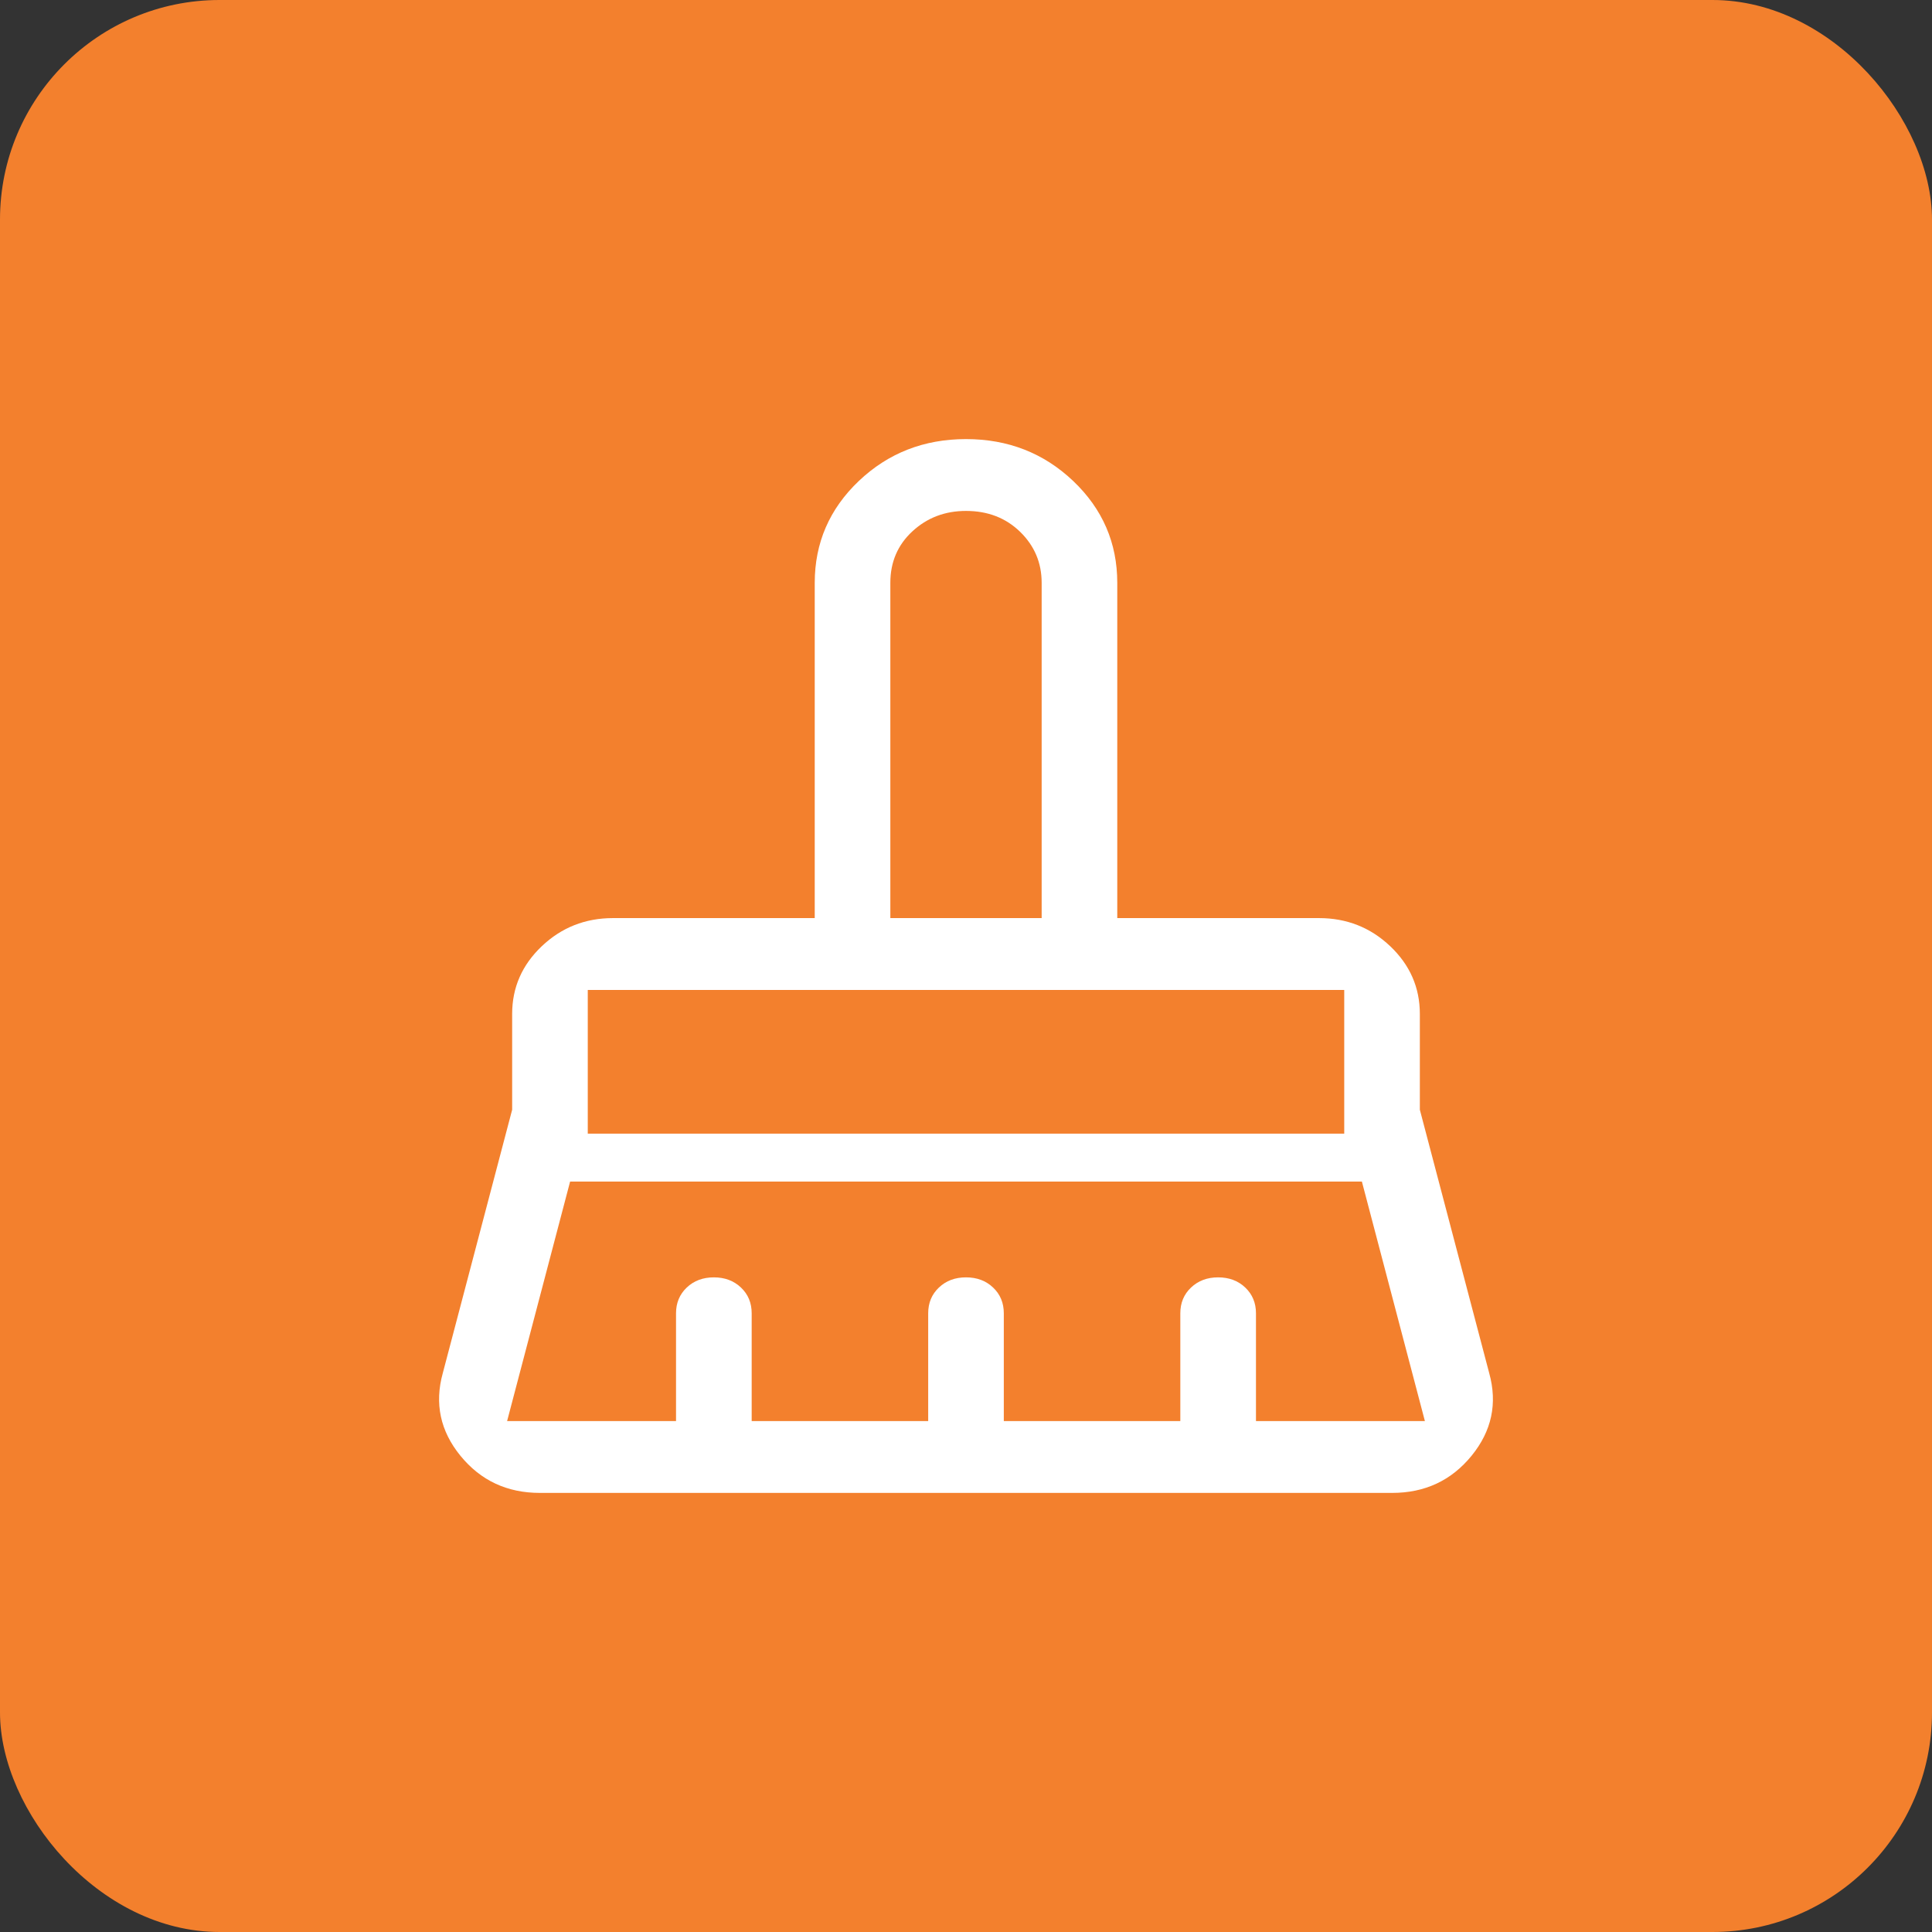 <svg width="44" height="44" viewBox="0 0 44 44" fill="none" xmlns="http://www.w3.org/2000/svg">
<rect x="0" y="0" width="44" height="44" fill="#333333" stroke="none"/>
<rect width="44" height="44" rx="5" fill="#F3802D"/>
<path d="M20.277 20.909H23.723V13.273C23.723 12.818 23.56 12.432 23.235 12.114C22.909 11.796 22.498 11.636 22 11.636C21.521 11.636 21.115 11.791 20.78 12.1C20.445 12.409 20.277 12.8 20.277 13.273V20.909ZM13.386 25.818H30.614V22.546H13.386V25.818ZM11.549 32.364H15.396V29.909C15.396 29.673 15.478 29.477 15.64 29.323C15.803 29.168 16.009 29.091 16.258 29.091C16.506 29.091 16.712 29.168 16.875 29.323C17.038 29.477 17.119 29.673 17.119 29.909V32.364H21.139V29.909C21.139 29.673 21.22 29.477 21.383 29.323C21.545 29.168 21.751 29.091 22 29.091C22.249 29.091 22.455 29.168 22.617 29.323C22.78 29.477 22.861 29.673 22.861 29.909V32.364H26.881V29.909C26.881 29.673 26.962 29.477 27.125 29.323C27.288 29.168 27.494 29.091 27.742 29.091C27.991 29.091 28.197 29.168 28.36 29.323C28.522 29.477 28.604 29.673 28.604 29.909V32.364H32.451L31.016 26.909H12.984L11.549 32.364ZM31.705 34H12.295C11.549 34 10.946 33.718 10.486 33.154C10.027 32.591 9.893 31.964 10.084 31.273L11.664 25.273V23.091C11.664 22.491 11.889 21.977 12.338 21.55C12.788 21.123 13.329 20.909 13.961 20.909H18.555V13.273C18.555 12.364 18.89 11.591 19.559 10.954C20.229 10.318 21.043 10 22 10C22.957 10 23.771 10.318 24.441 10.954C25.11 11.591 25.445 12.364 25.445 13.273V20.909H30.039C30.671 20.909 31.212 21.123 31.662 21.55C32.111 21.977 32.336 22.491 32.336 23.091V25.273L33.916 31.273C34.107 31.964 33.973 32.591 33.514 33.154C33.054 33.718 32.451 34 31.705 34ZM30.614 22.546H13.386H30.614ZM23.723 20.909H20.277H23.723Z" fill="white"/>
</svg>
